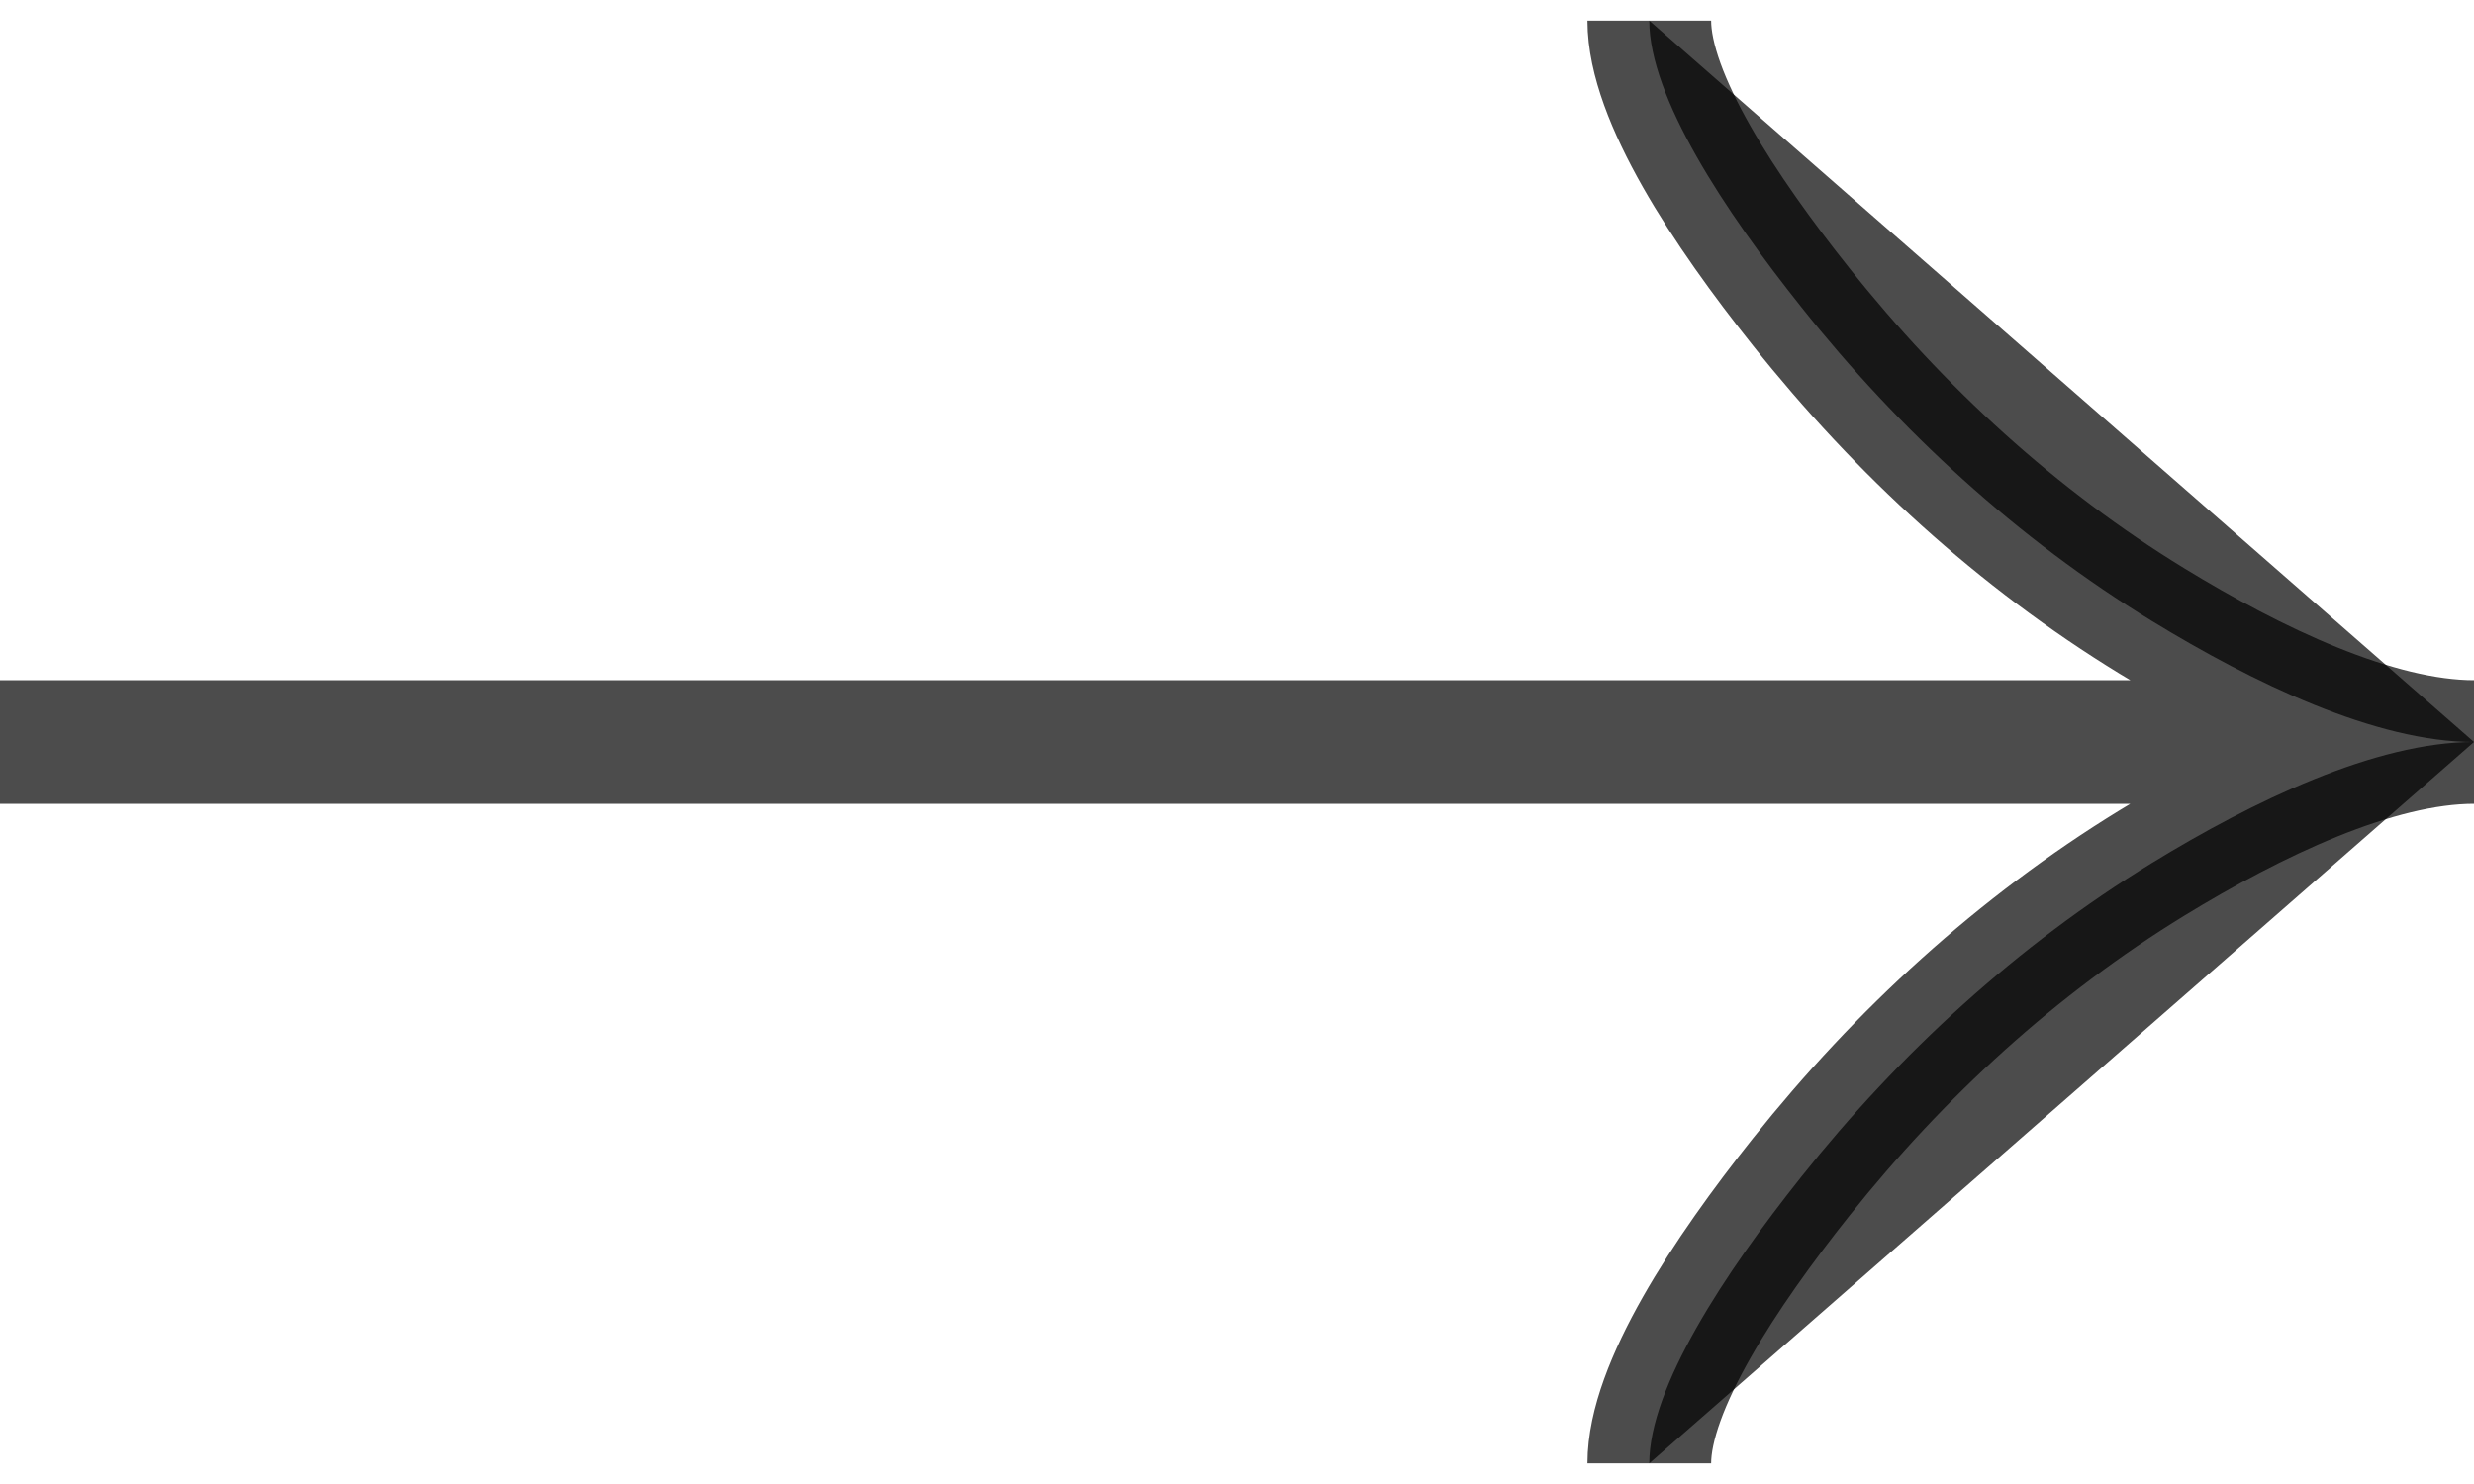<svg width="20" height="12" viewBox="0 0 20 12" fill="none" xmlns="http://www.w3.org/2000/svg">
<path d="M13.333 0.167C13.333 0.785 13.944 1.708 14.562 2.483C15.357 3.483 16.308 4.356 17.397 5.022C18.213 5.521 19.203 6 20 6M20 6C19.203 6 18.212 6.479 17.397 6.978C16.308 7.645 15.357 8.517 14.562 9.516C13.944 10.292 13.333 11.217 13.333 11.833M20 6H0H20Z" fill="black" fill-opacity="0.7"/>
<path d="M13.333 0.167C13.333 0.785 13.944 1.708 14.562 2.483C15.357 3.483 16.308 4.356 17.397 5.022C18.213 5.521 19.203 6 20 6M20 6C19.203 6 18.212 6.479 17.397 6.978C16.308 7.645 15.357 8.517 14.562 9.516C13.944 10.292 13.333 11.217 13.333 11.833M20 6H0" stroke="black" stroke-opacity="0.7"/>
</svg>
